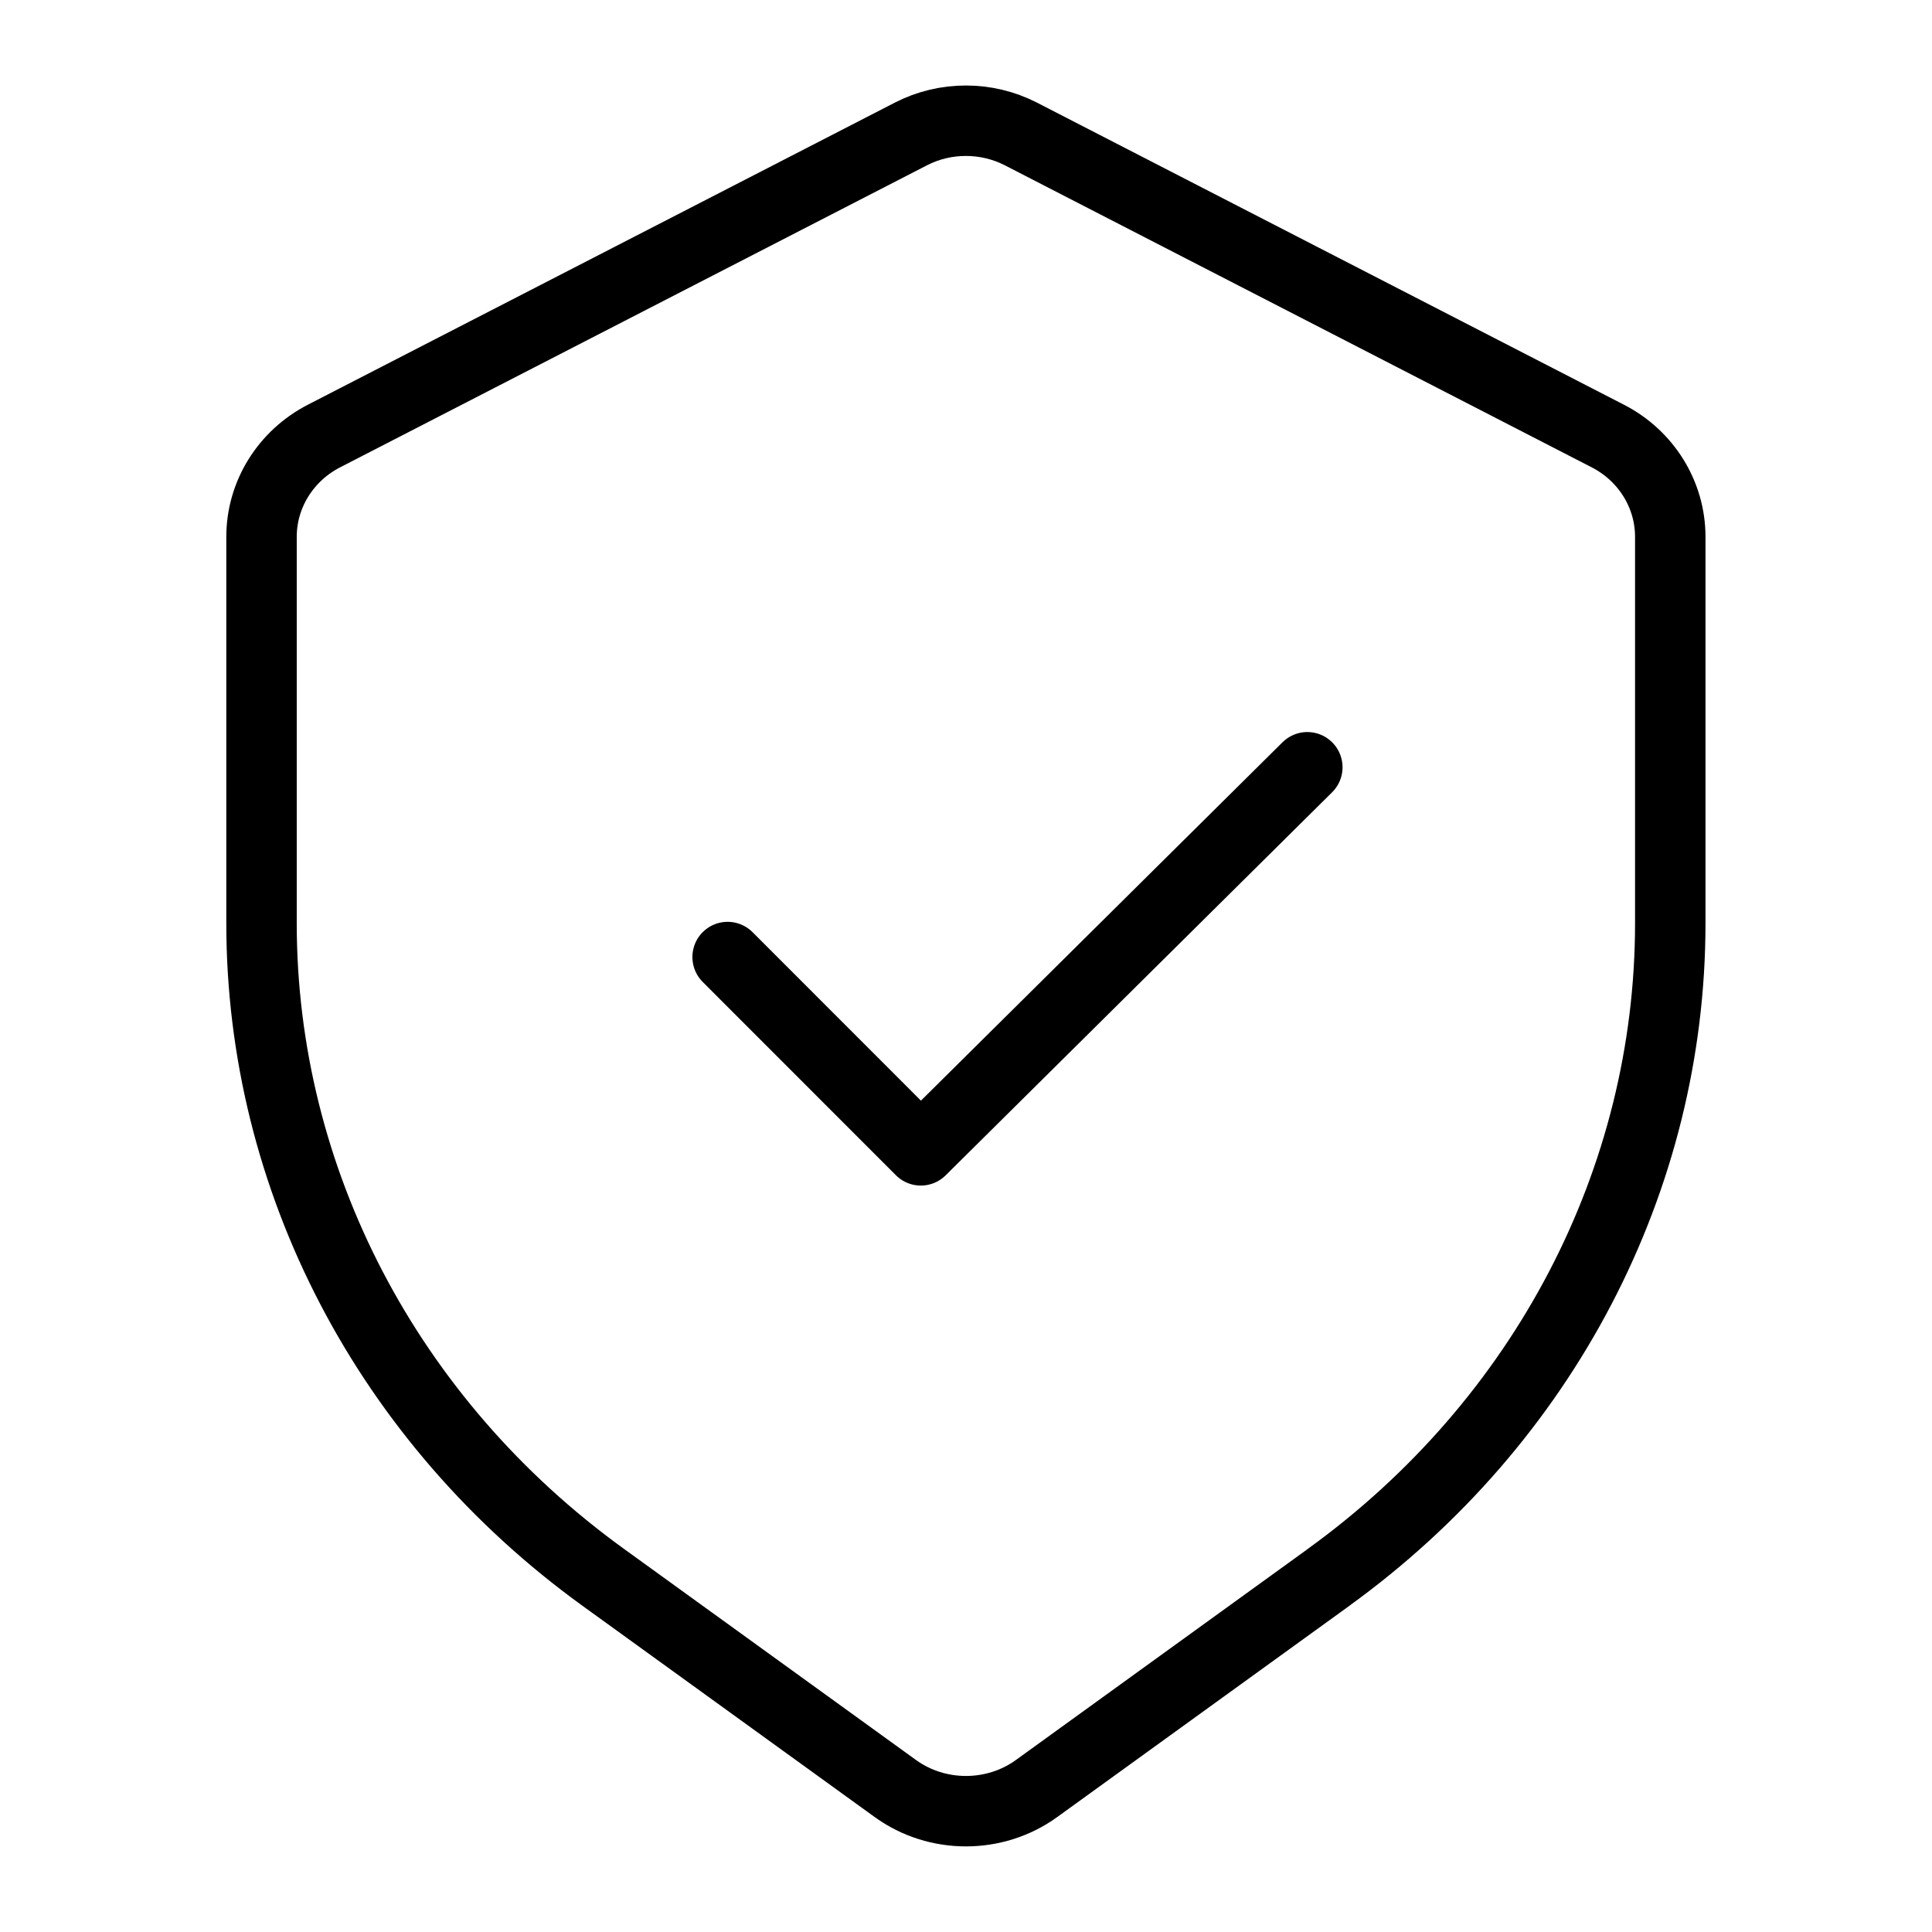 <!--?xml version="1.0" encoding="UTF-8"?--><svg id="Layer_1" xmlns="http://www.w3.org/2000/svg" viewBox="0 0 192 192" fill="#000"><defs><style>.cls-1{fill:none;stroke:#000;stroke-linecap:round;stroke-linejoin:round;stroke-width:7.00px;}</style></defs><path class="cls-1" d="m132.06,156.74l-29.06,21.01c-4.14,2.99-9.87,2.99-14.01,0l-29.06-21.01c-21.39-15.47-33.94-39.5-33.94-64.99v-38.4c0-4.2,2.39-8.05,6.21-10.02l58.33-30.02c3.4-1.75,7.51-1.75,10.92,0l58.33,30.02c3.82,1.96,6.21,5.82,6.21,10.02v38.4c0,25.49-12.55,49.52-33.94,64.99Z"></path><polyline class="cls-1" points="72.31 95.11 91.51 114.32 129.92 76.25"></polyline></svg>
